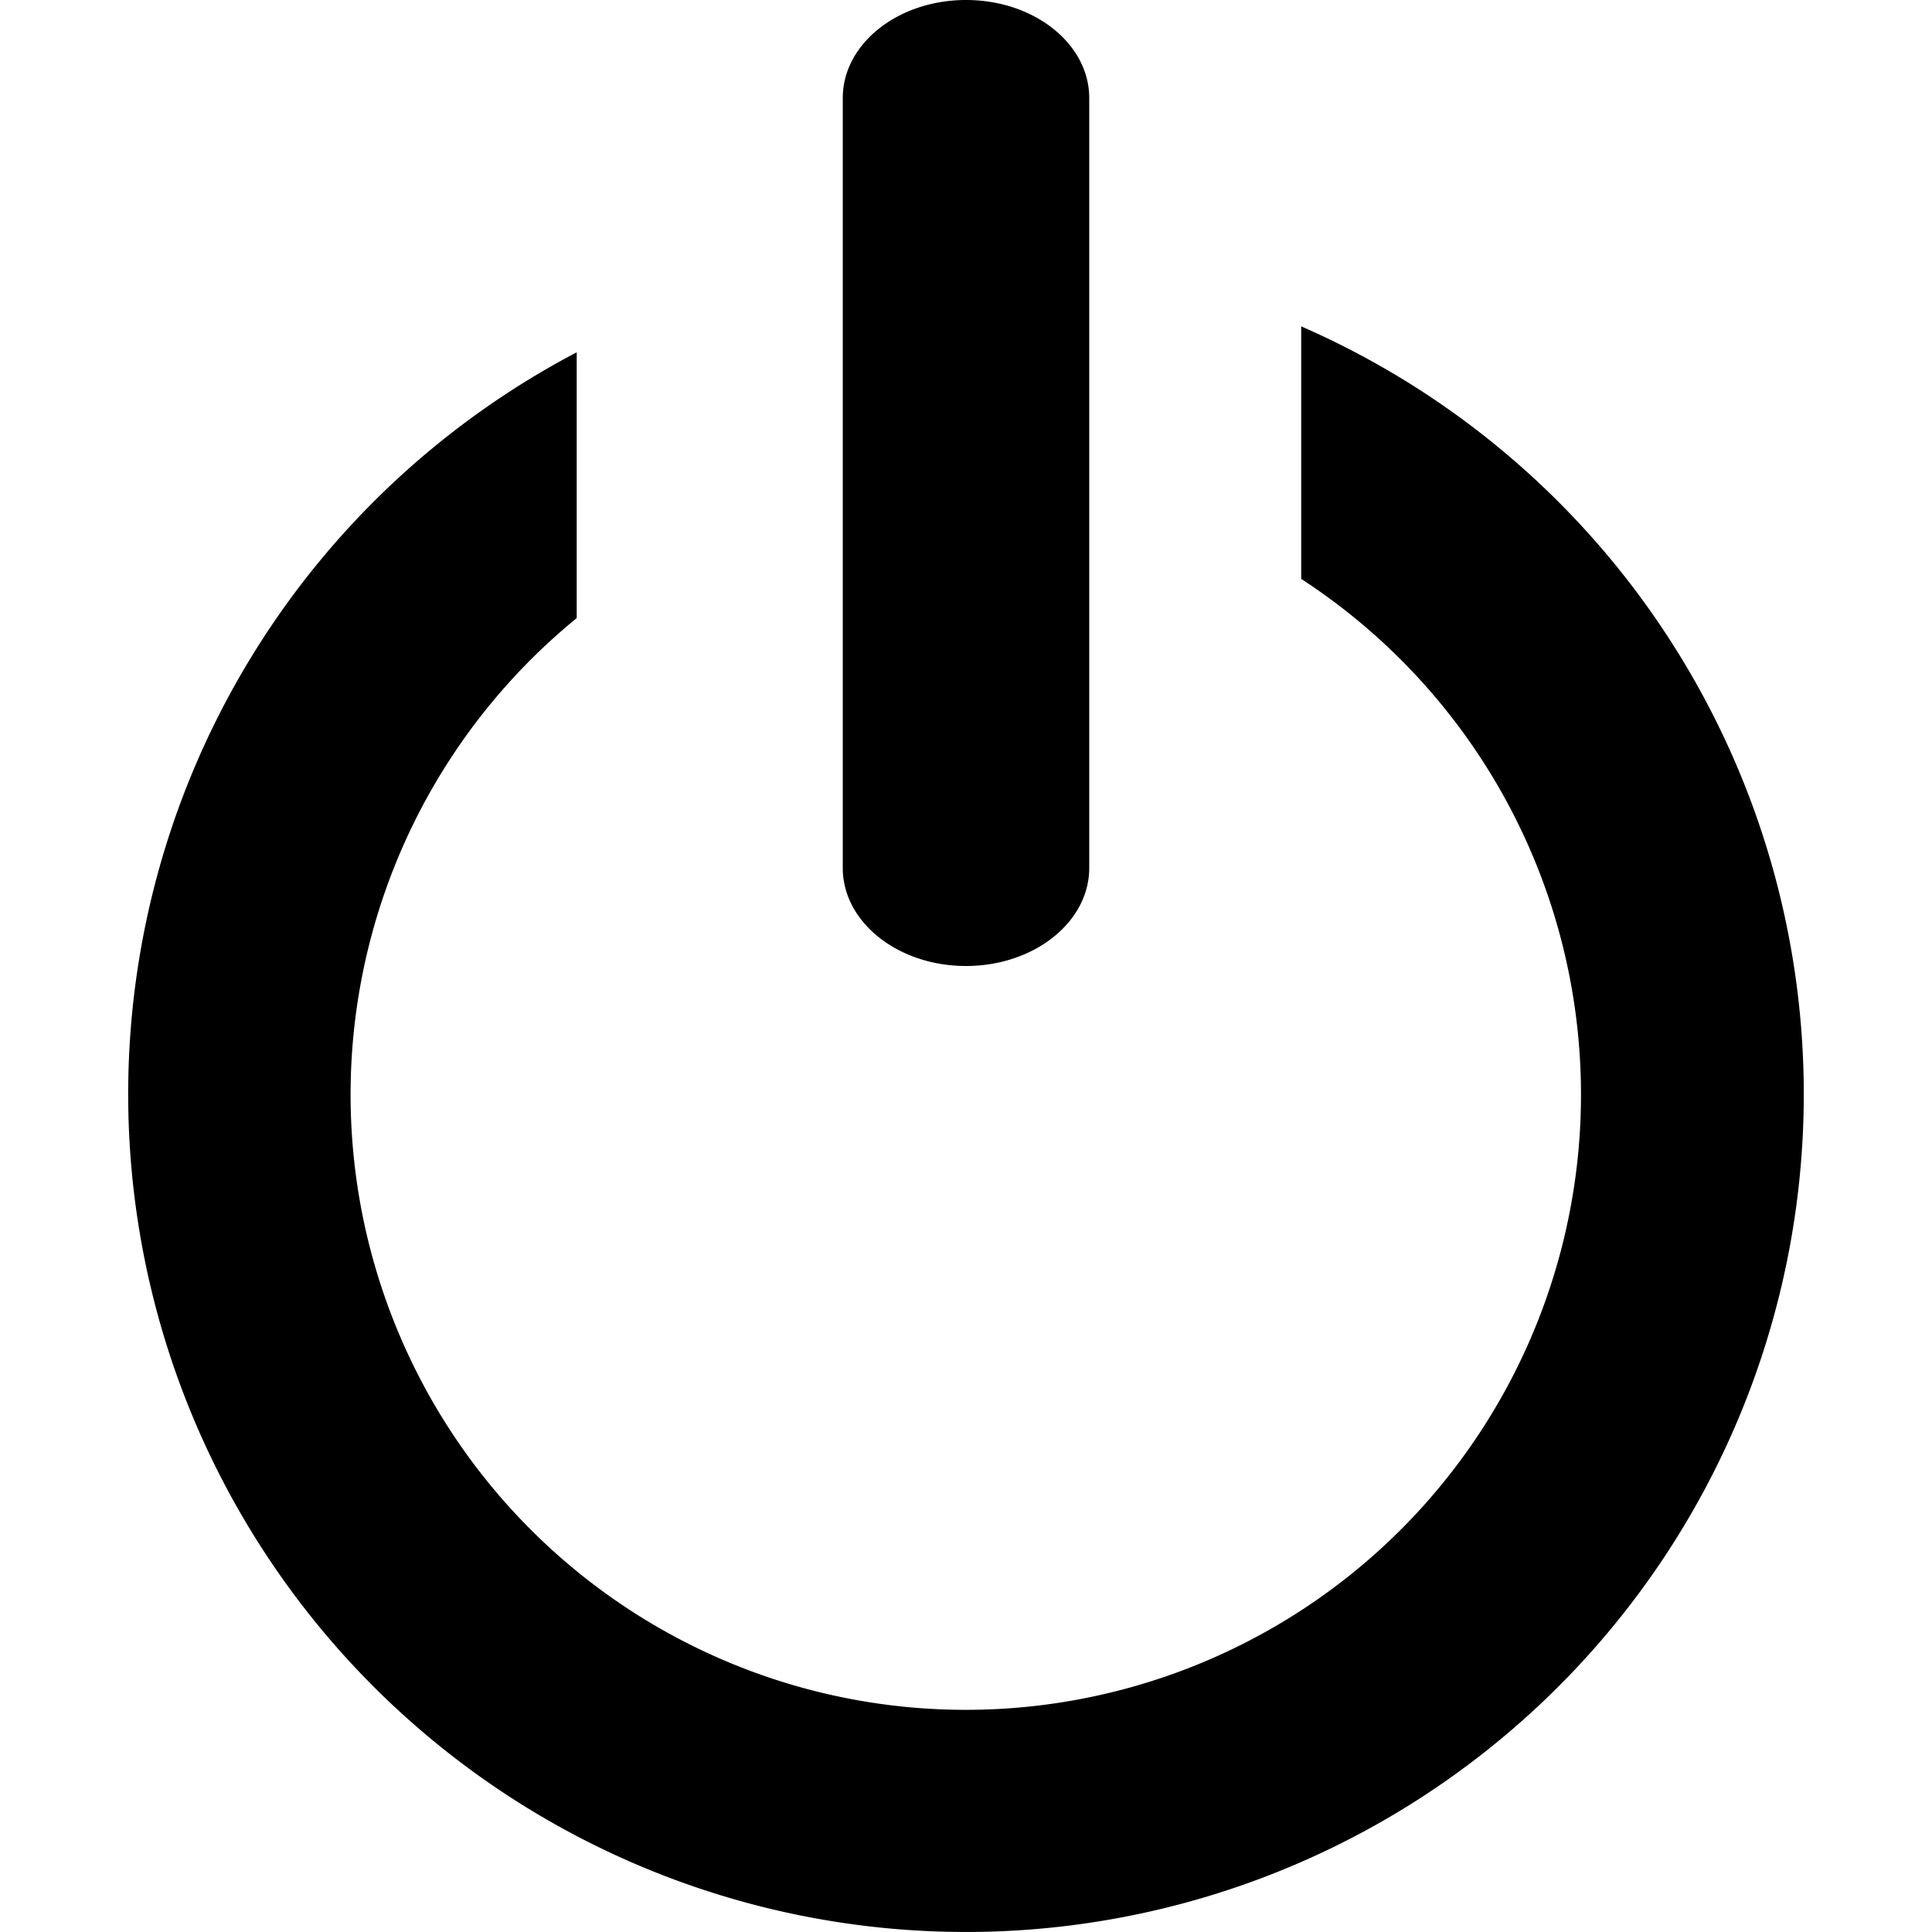 <?xml version="1.0" standalone="no"?><!DOCTYPE svg PUBLIC "-//W3C//DTD SVG 1.1//EN" "http://www.w3.org/Graphics/SVG/1.1/DTD/svg11.dtd"><svg t="1604374481403" class="icon" viewBox="0 0 1024 1024" version="1.1" xmlns="http://www.w3.org/2000/svg" p-id="2072" xmlns:xlink="http://www.w3.org/1999/xlink" width="200" height="200"><defs><style type="text/css"></style></defs><path d="M689.664 172.983v133.851a326.071 326.071 0 1 1-384 20.773V186.734a444.05 444.05 0 1 0 384-13.751zM577.317 460.069c0 28.672-29.257 51.931-65.317 51.931s-65.317-23.259-65.317-51.931V51.931C446.683 23.259 475.941 0 512 0c36.133 0 65.317 23.259 65.317 51.931V460.069z" p-id="2073"></path></svg>